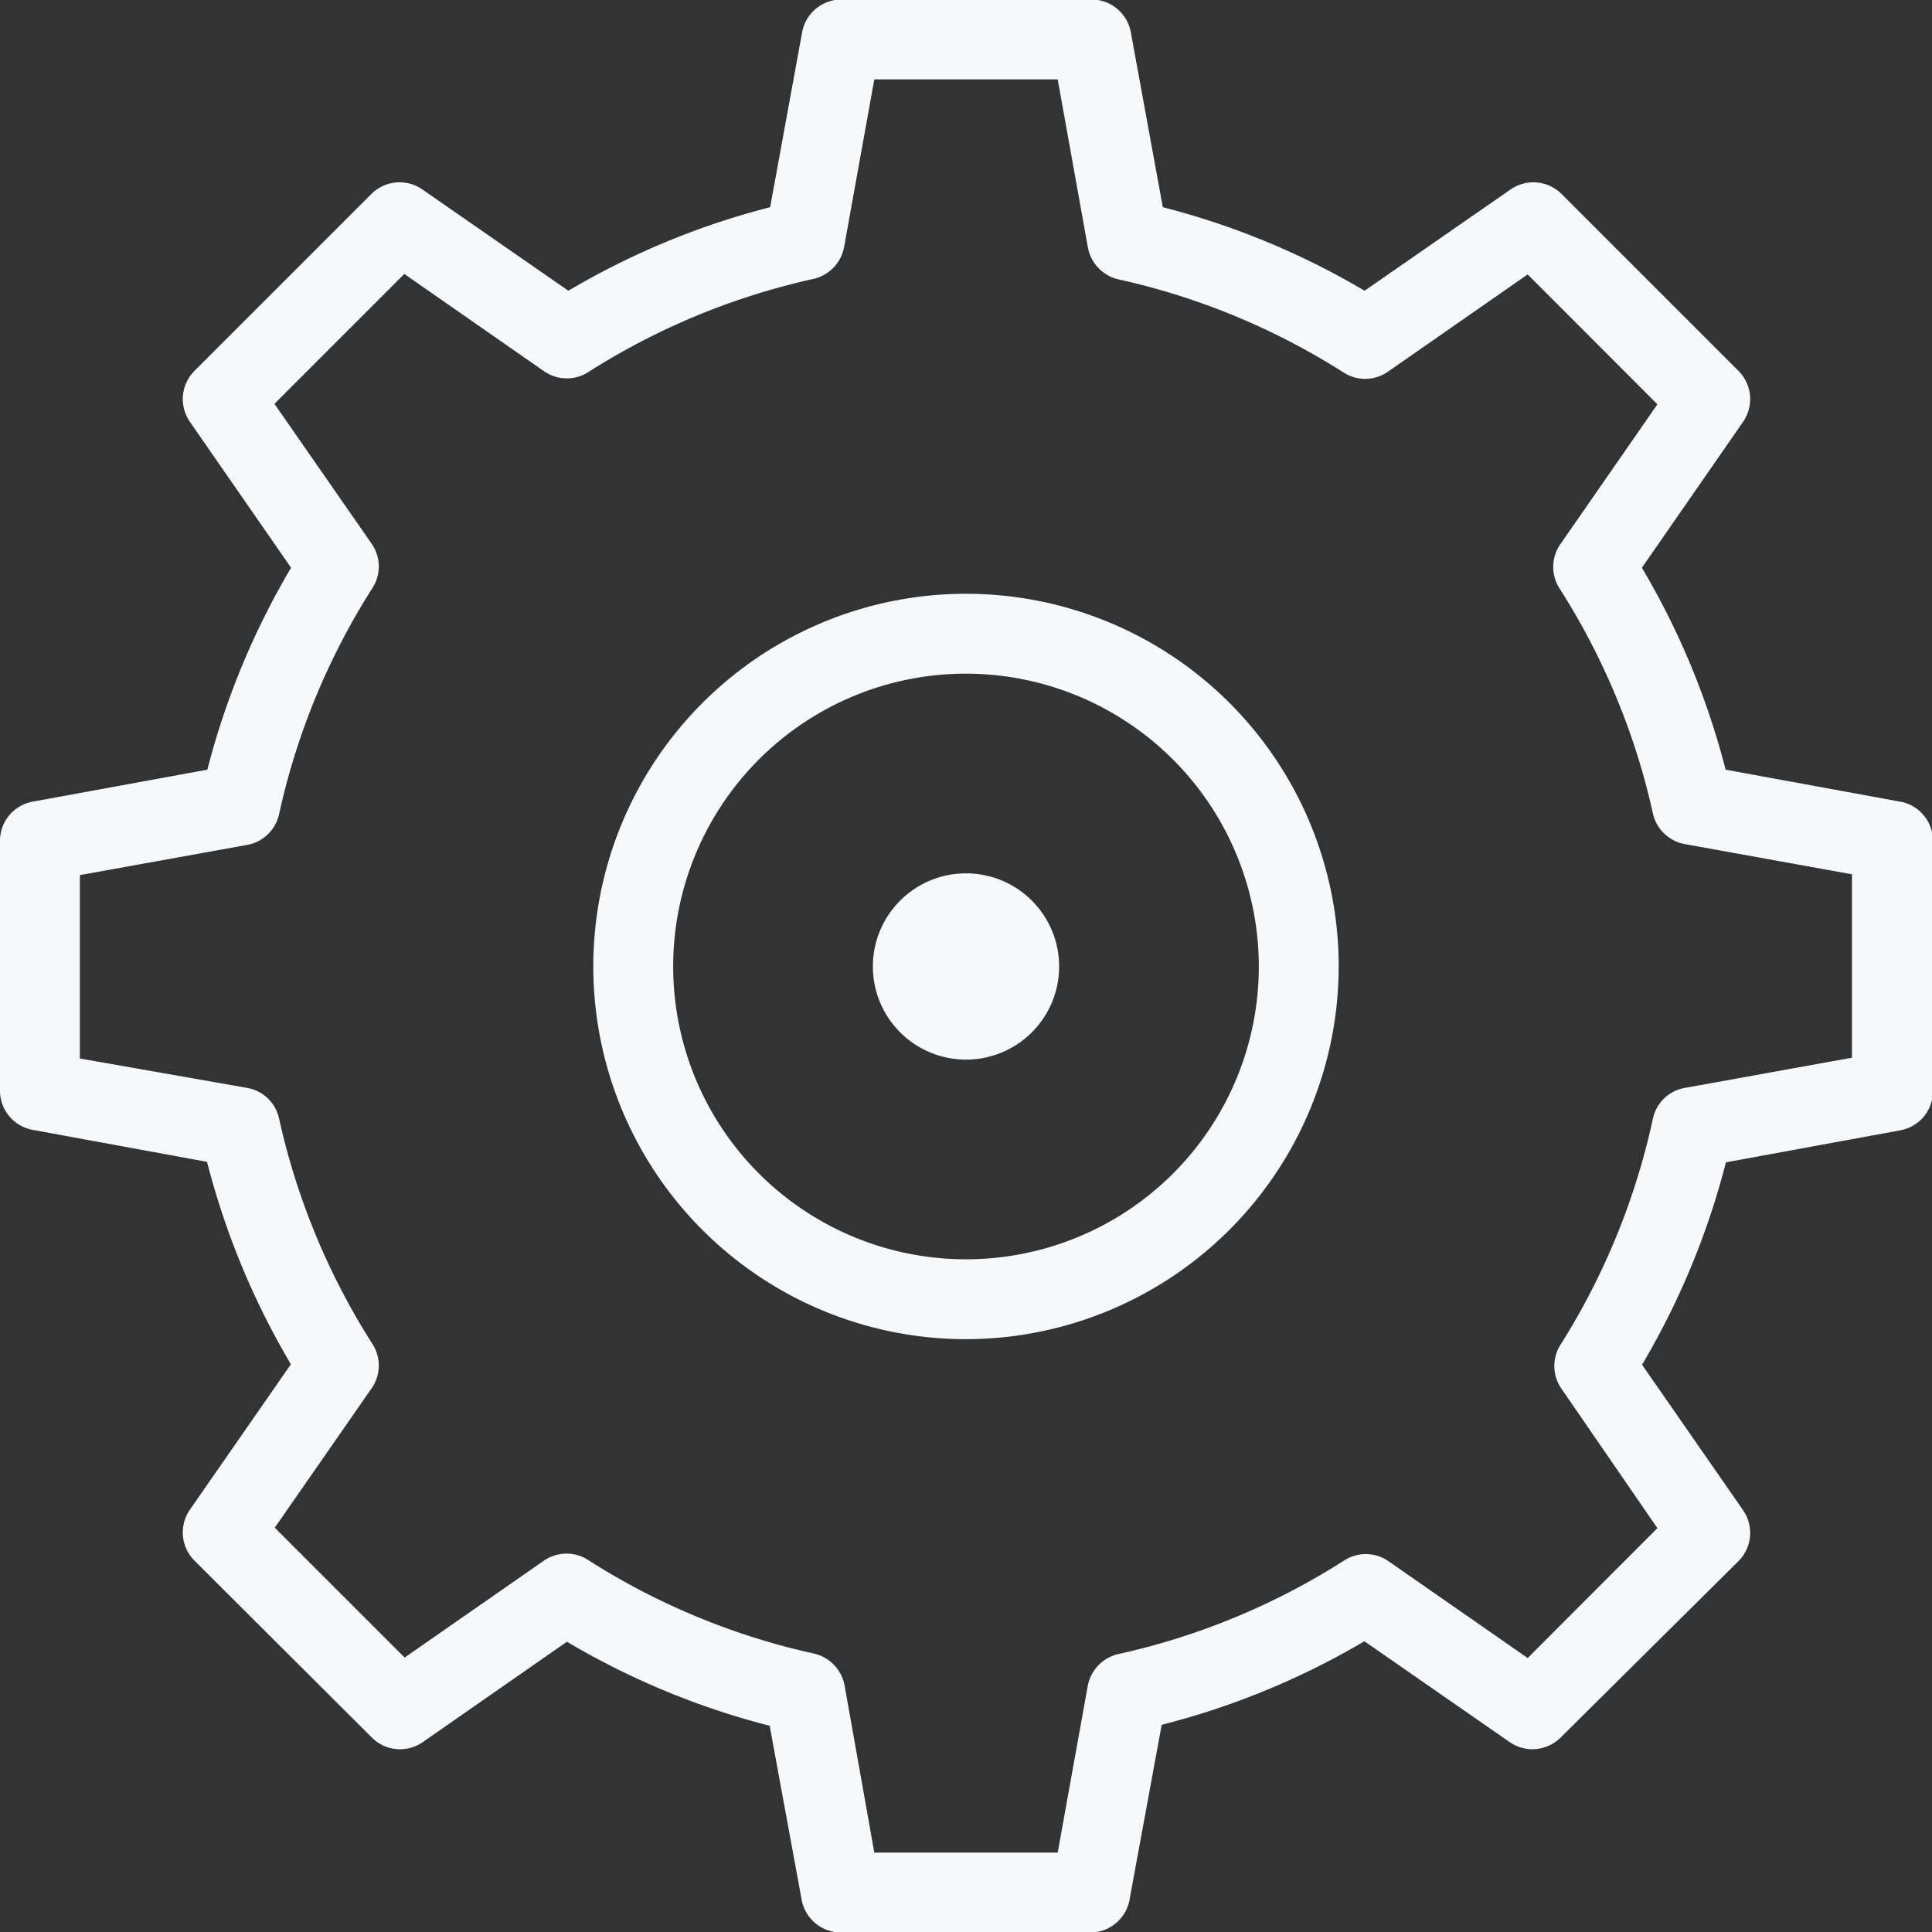 <svg id="a8c5790d-dfbc-4cc5-b1b4-633634627344" data-name="Layer 2" xmlns="http://www.w3.org/2000/svg" viewBox="0 0 120.94 120.94"><rect x="0" y="0" width="120.94" height="120.94" fill="#333333" stroke="none"/><defs><style>.e8cf7a02-8f57-4a17-89dc-00c725e7b347{fill:#f7f8fa;}</style></defs><title>settingsIconDesktop</title><path class="e8cf7a02-8f57-4a17-89dc-00c725e7b347" d="M412.83,356H397.17a2.5,2.5,0,0,1-2.46-2.06l-2-10.88a48.43,48.43,0,0,1-12.69-5.26L371,344.08a2.49,2.49,0,0,1-3.19-.28L356.7,332.72a2.5,2.5,0,0,1-.28-3.19l6.32-9.1a48.41,48.41,0,0,1-5.25-12.67l-10.9-2a2.49,2.49,0,0,1-2.06-2.46V287.67a2.49,2.49,0,0,1,2.06-2.46l10.92-2a48.53,48.53,0,0,1,5.24-12.64l-6.33-9.13a2.5,2.5,0,0,1,.28-3.19l11.08-11.08a2.5,2.5,0,0,1,3.19-.28l9.14,6.34A48.3,48.3,0,0,1,392.74,248l2-10.94a2.5,2.5,0,0,1,2.46-2.06h15.66a2.5,2.5,0,0,1,2.46,2.06l2,10.94a48.3,48.3,0,0,1,12.63,5.23l9.14-6.34a2.5,2.5,0,0,1,3.19.28l11.08,11.08a2.5,2.5,0,0,1,.28,3.19l-6.33,9.13a48.25,48.25,0,0,1,5.24,12.64l10.92,2a2.49,2.49,0,0,1,2.06,2.46v15.66a2.49,2.49,0,0,1-2.06,2.46l-10.9,2a48.41,48.41,0,0,1-5.25,12.67l6.32,9.1a2.5,2.5,0,0,1-.28,3.19L442.22,343.8a2.5,2.5,0,0,1-3.19.28l-9.09-6.31A48.43,48.43,0,0,1,417.25,343l-2,10.88A2.5,2.5,0,0,1,412.83,356Zm-13.57-5h11.48l1.88-10.43a2.52,2.52,0,0,1,1.92-2,43.74,43.74,0,0,0,14.14-5.86,2.49,2.49,0,0,1,2.77.05l8.71,6.06,8.12-8.13-6-8.72a2.49,2.49,0,0,1-.06-2.77A43.84,43.84,0,0,0,448,305.05a2.48,2.48,0,0,1,2-1.92l10.46-1.89V289.76L450,287.87a2.5,2.5,0,0,1-2-1.92,43.68,43.68,0,0,0-5.85-14.09,2.49,2.49,0,0,1,.06-2.77l6.07-8.75-8.12-8.13-8.75,6.09a2.49,2.49,0,0,1-2.77.05,43.86,43.86,0,0,0-14.09-5.83,2.52,2.52,0,0,1-1.92-2L410.74,240H399.26l-1.89,10.49a2.52,2.52,0,0,1-1.92,2,43.86,43.86,0,0,0-14.09,5.83,2.49,2.49,0,0,1-2.77-.05l-8.75-6.09-8.13,8.13,6.08,8.75a2.49,2.49,0,0,1,.06,2.77A43.68,43.68,0,0,0,362,286a2.5,2.5,0,0,1-2,1.92l-10.47,1.89v11.48L360,303.13a2.48,2.48,0,0,1,2,1.92,43.84,43.84,0,0,0,5.85,14.12,2.49,2.49,0,0,1-.06,2.77l-6.06,8.72,8.13,8.13,8.71-6.06a2.49,2.49,0,0,1,2.77-.05,43.74,43.74,0,0,0,14.14,5.86,2.52,2.52,0,0,1,1.92,2Z" transform="translate(-344.53 -235.03)"/><path class="e8cf7a02-8f57-4a17-89dc-00c725e7b347" d="M405,318.86a23.33,23.33,0,1,1,23.33-23.33A23.36,23.36,0,0,1,405,318.86Zm0-41.66a18.33,18.33,0,1,0,18.33,18.33A18.35,18.35,0,0,0,405,277.2Z" transform="translate(-344.53 -235.03)"/><path class="e8cf7a02-8f57-4a17-89dc-00c725e7b347" d="M405,289.7a5.83,5.83,0,1,0,5.83,5.83A5.83,5.83,0,0,0,405,289.7Z" transform="translate(-344.53 -235.03)"/></svg>